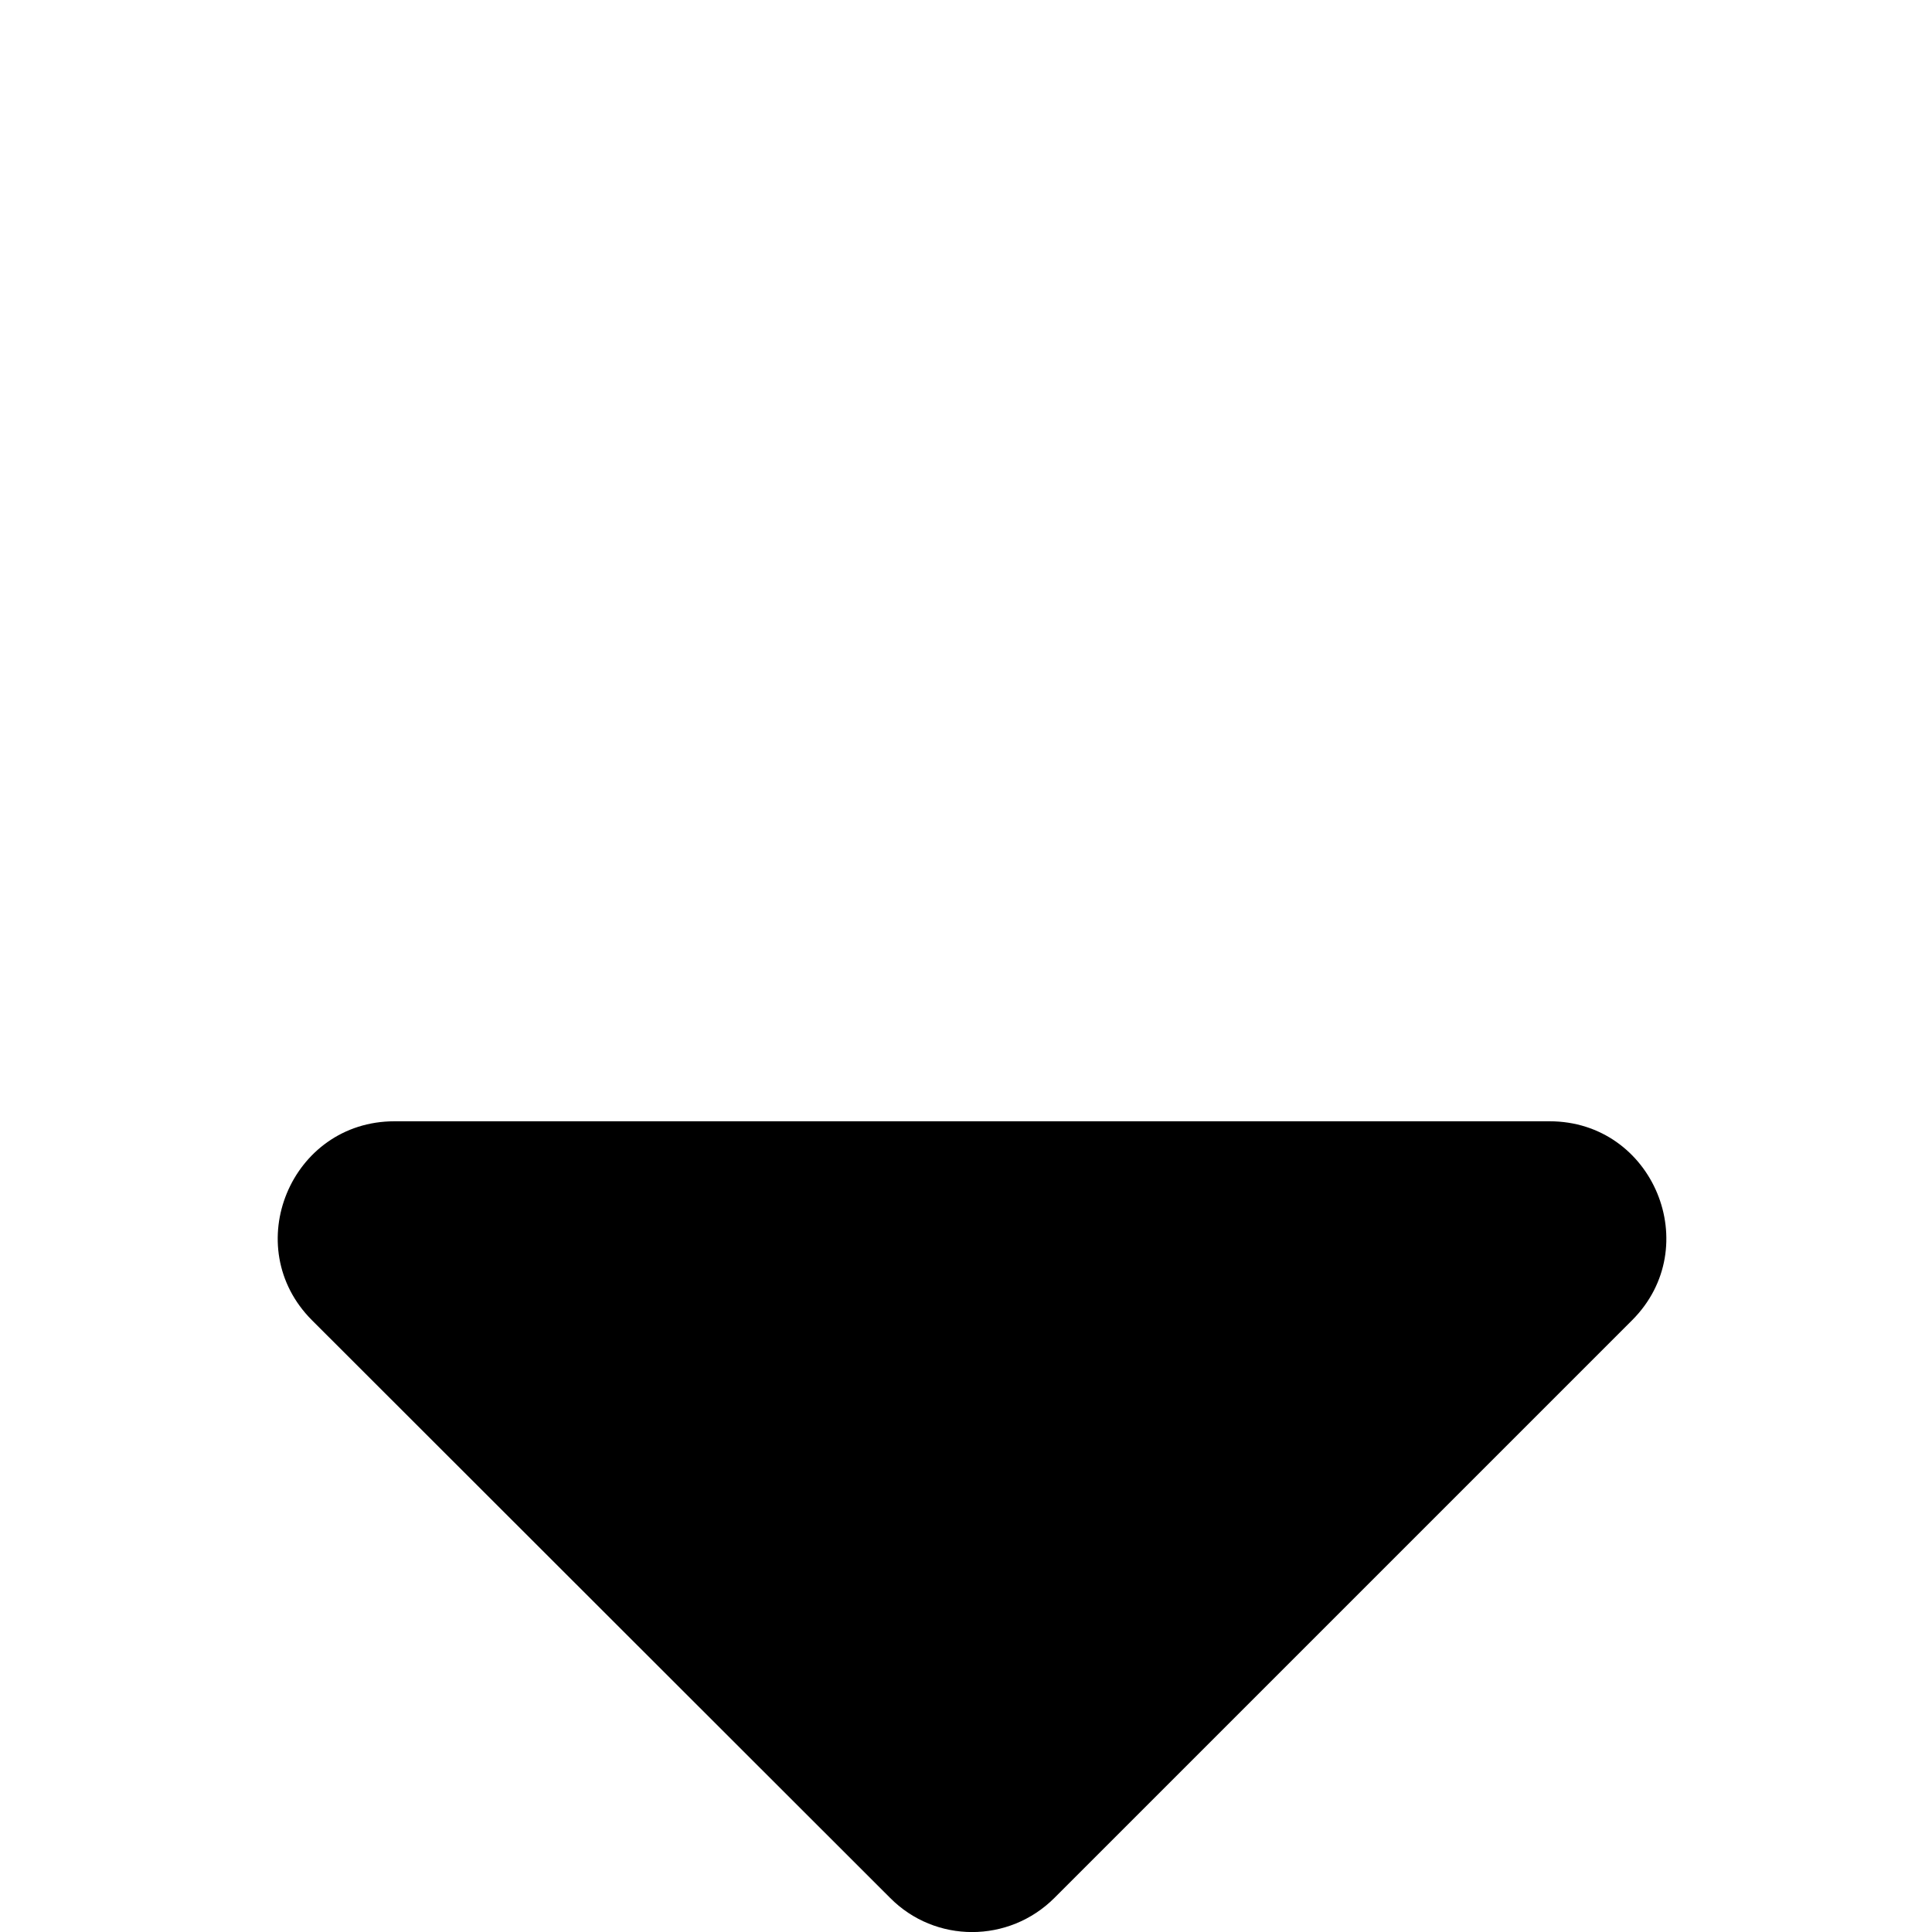 <svg viewBox="0 0 16 16" aria-hidden="true" fill="currentColor" xmlns="http://www.w3.org/2000/svg">
    <path d="M3.267 9.286H12.833C13.693 9.286 14.123 10.327 13.516 10.934L8.733 15.717C8.355 16.095 7.745 16.095 7.371 15.717L2.584 10.934C1.977 10.327 2.407 9.286 3.267 9.286Z"/>
</svg>
